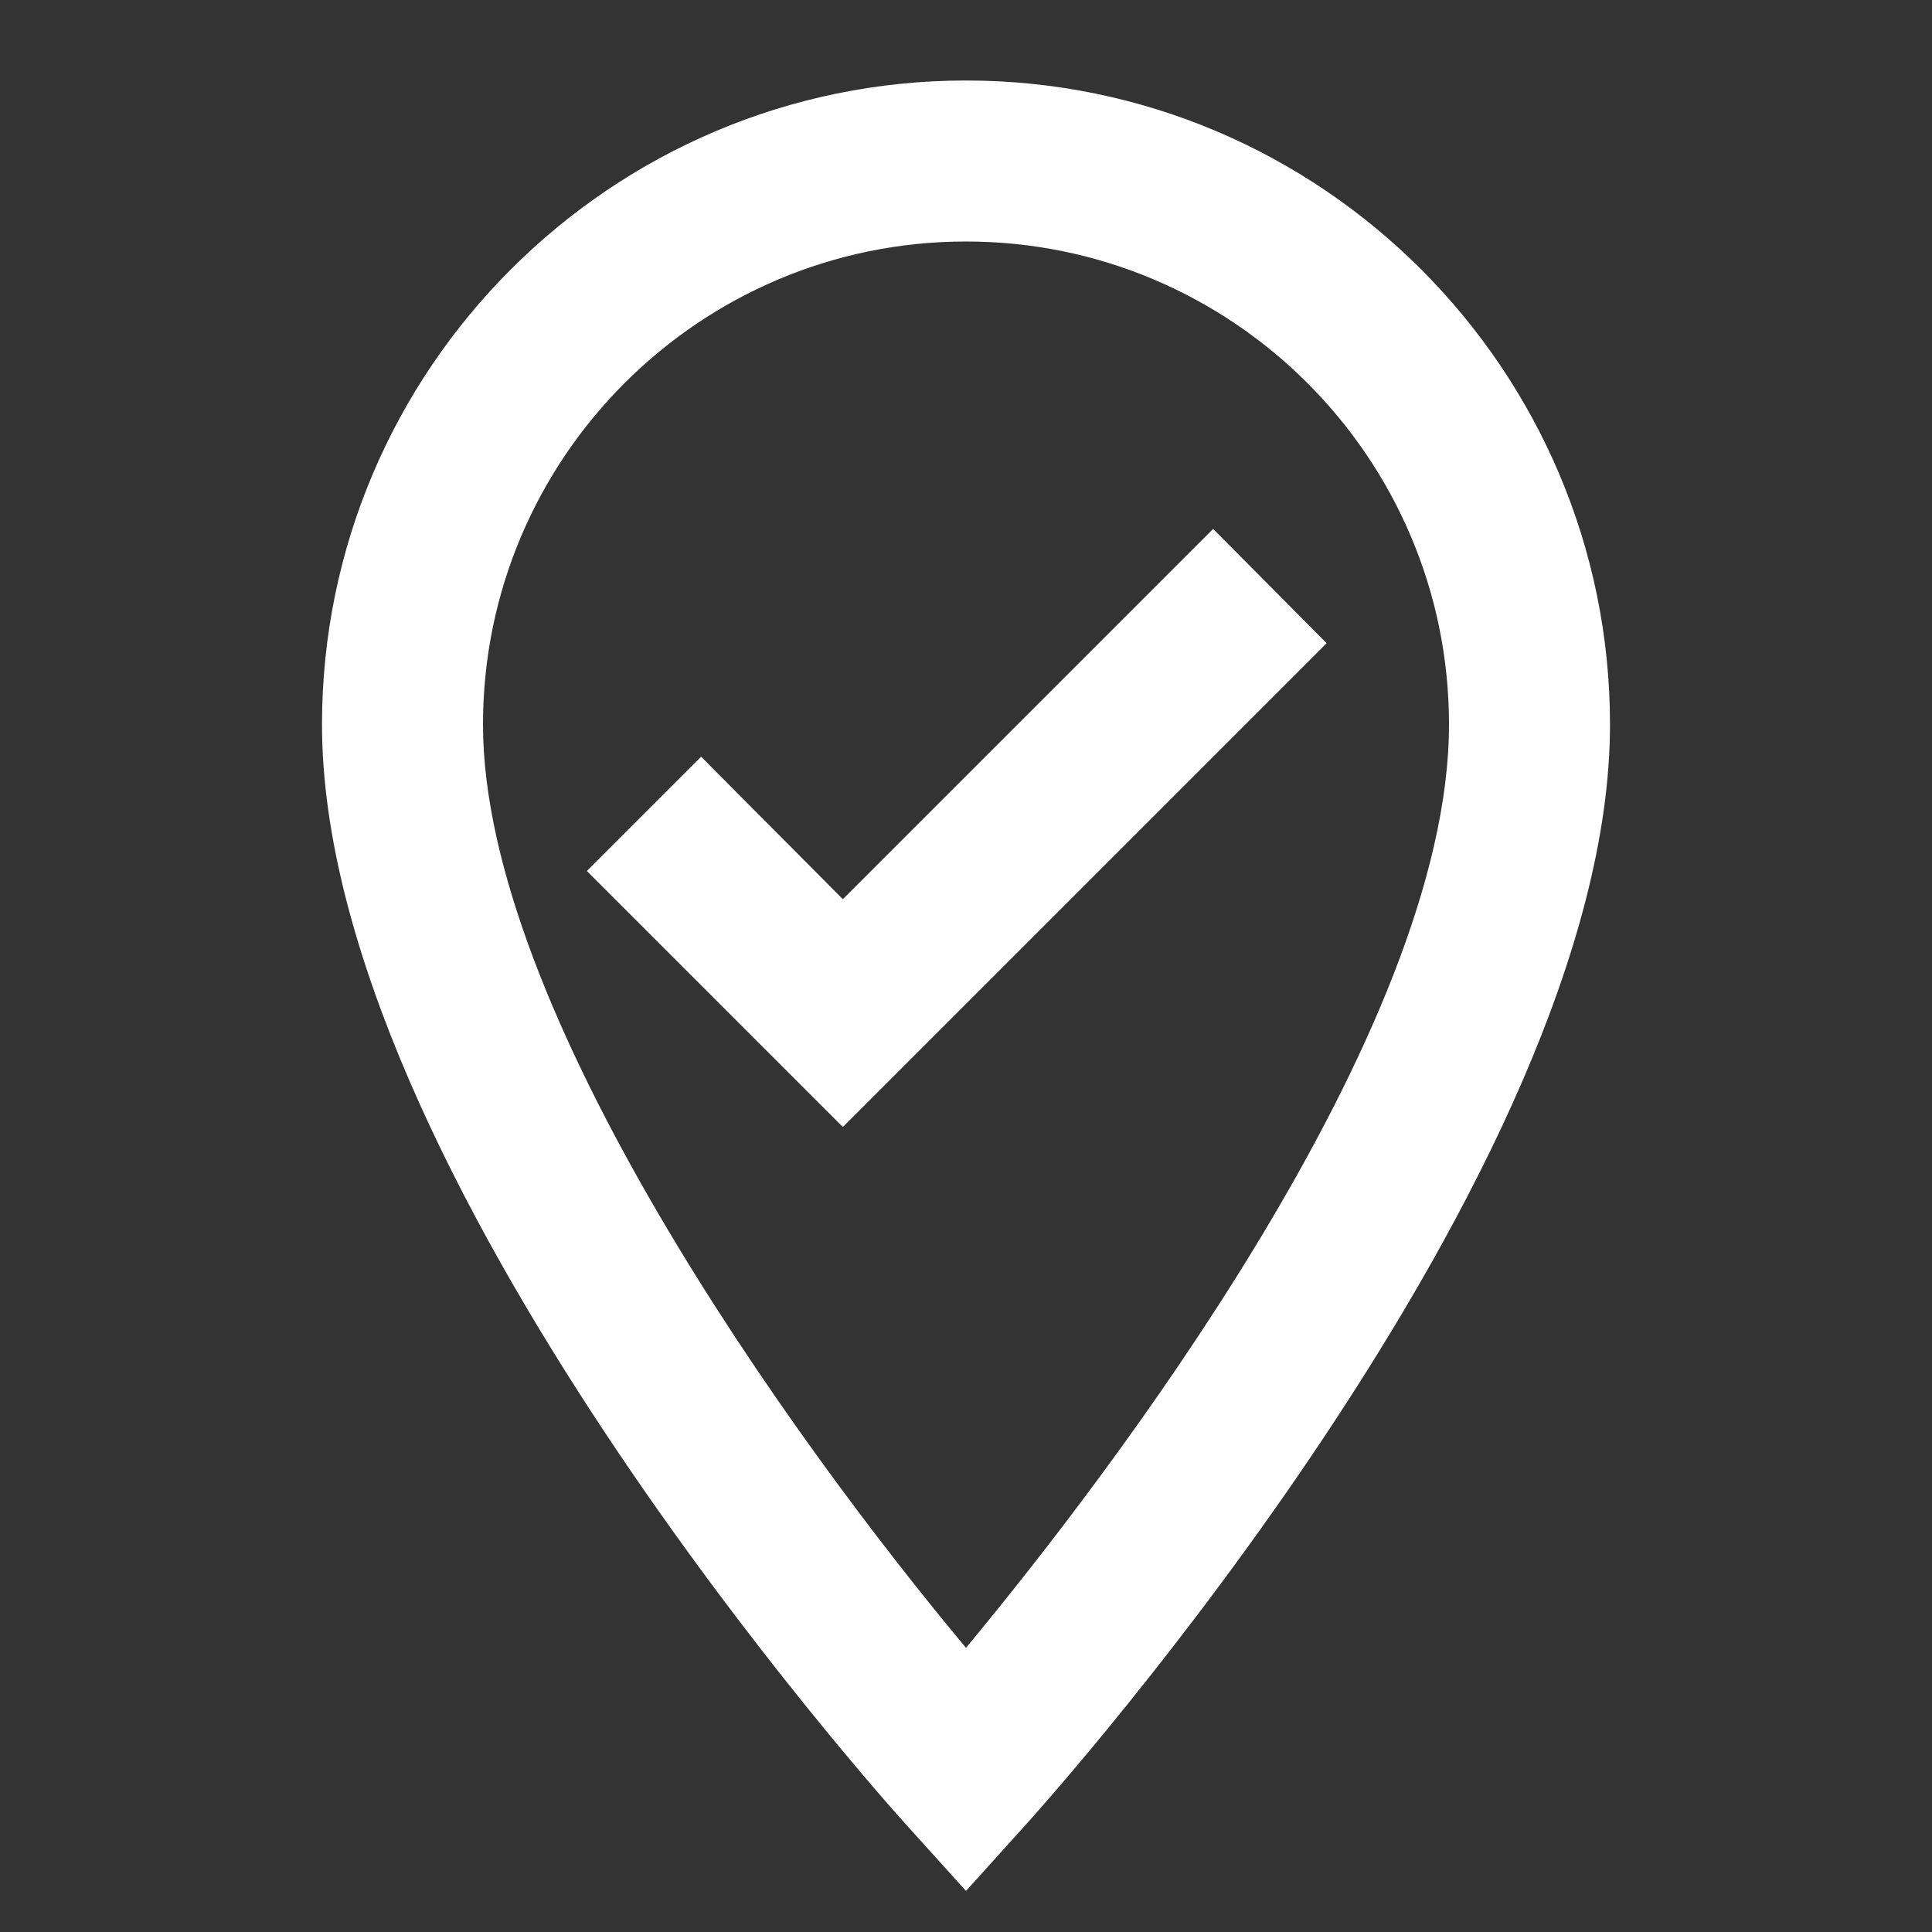 <svg width="36" height="36" viewBox="0 0 36 36" fill="none" xmlns="http://www.w3.org/2000/svg">
    <rect x="0" y="0" width="36" height="36" fill="#333333" stroke="none"/>
    <path d="M18 1.5C11.385 1.5 6 6.885 6 13.5C6 21.855 16.44 33.51 16.89 34.005L18 35.235L19.11 34.005C19.56 33.51 30 21.855 30 13.5C30 6.885 24.615 1.5 18 1.5ZM18 30.705C14.73 26.79 9 18.81 9 13.5C9 8.535 13.035 4.5 18 4.5C22.965 4.5 27 8.535 27 13.5C27 19.245 20.625 27.54 18 30.705ZM15.705 16.755L13.065 14.1L10.935 16.23L15.705 21L24.72 11.985L22.605 9.855L15.705 16.755Z" fill="white"/>
</svg>
